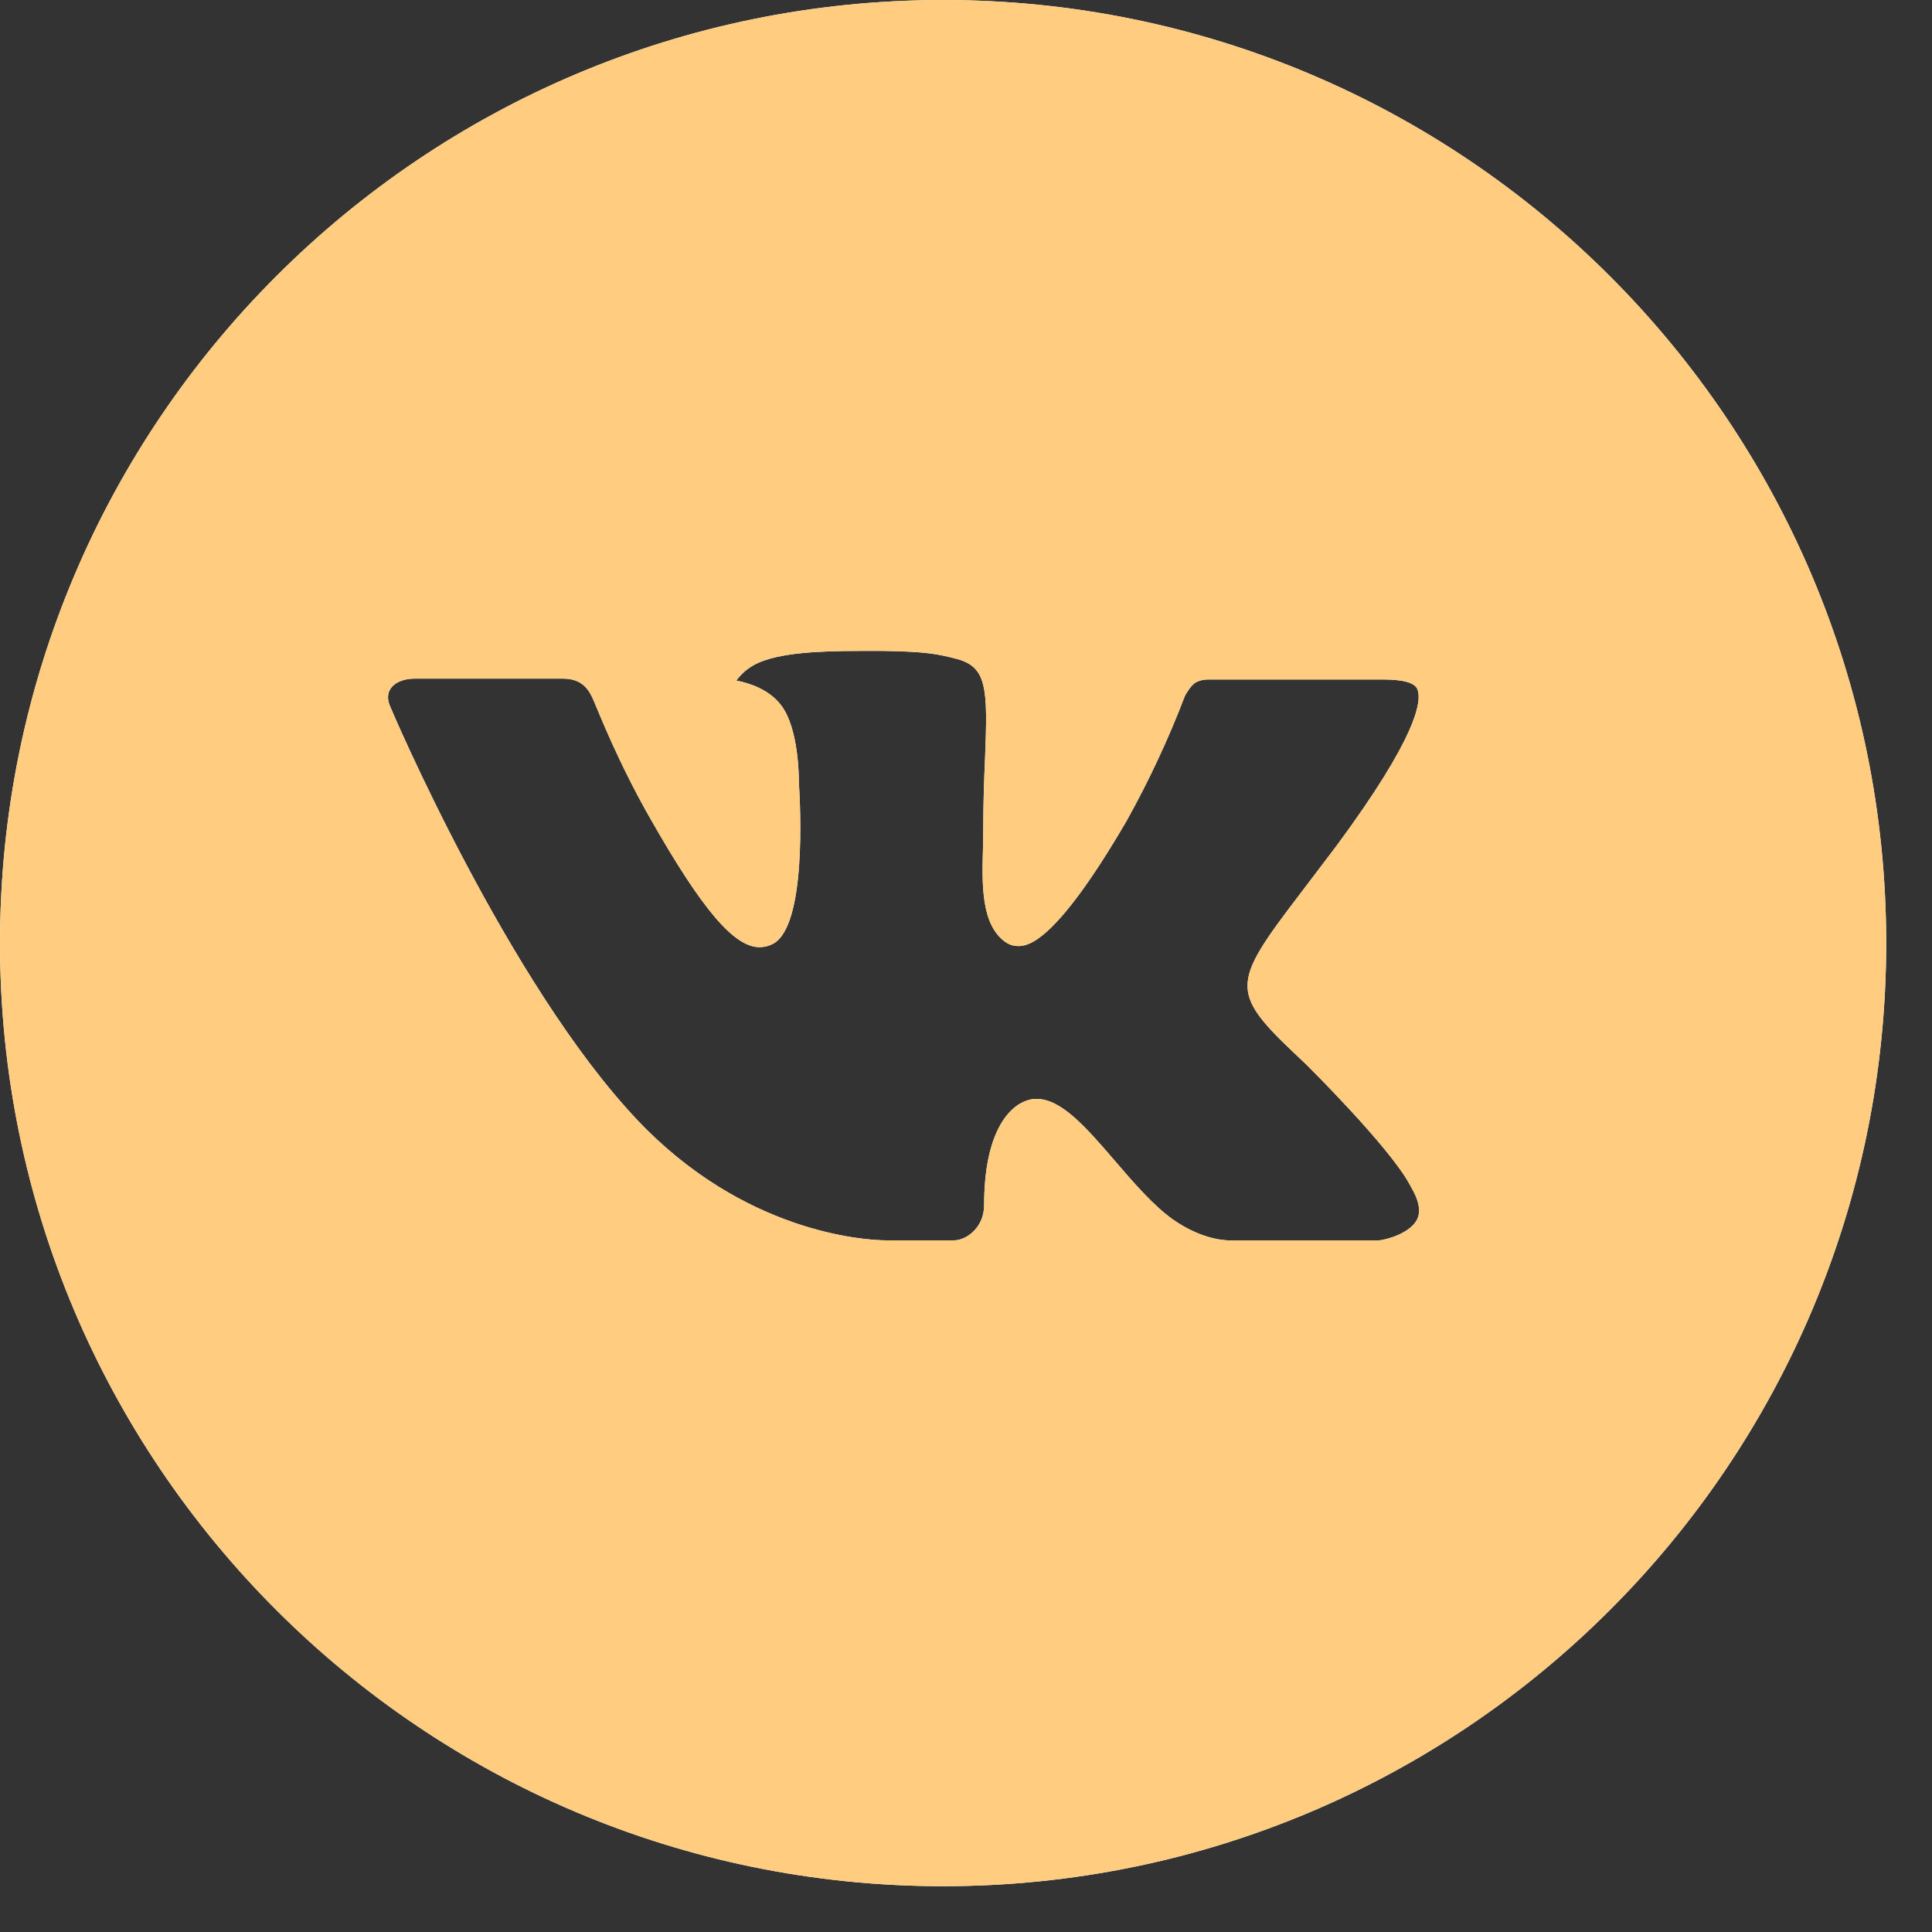 <svg width="34" height="34" viewBox="0 0 34 34" fill="none" xmlns="http://www.w3.org/2000/svg">
<rect x="0" y="0" width="34" height="34" fill="#333333" stroke="none"/>
<path d="M16.597 0C7.431 0 0 7.431 0 16.597C0 25.763 7.431 33.194 16.597 33.194C25.763 33.194 33.194 25.763 33.194 16.597C33.194 7.431 25.763 0 16.597 0ZM22.98 18.725C22.98 18.725 24.447 20.174 24.809 20.846C24.819 20.86 24.824 20.874 24.828 20.881C24.975 21.128 25.009 21.32 24.937 21.463C24.816 21.702 24.401 21.82 24.259 21.83H21.666C21.486 21.83 21.109 21.783 20.653 21.469C20.302 21.223 19.956 20.82 19.619 20.428C19.116 19.843 18.68 19.339 18.241 19.339C18.185 19.339 18.13 19.347 18.077 19.365C17.745 19.472 17.319 19.945 17.319 21.208C17.319 21.602 17.008 21.828 16.789 21.828H15.601C15.196 21.828 13.089 21.686 11.222 19.717C8.936 17.306 6.879 12.468 6.862 12.423C6.732 12.111 7 11.943 7.292 11.943H9.911C10.261 11.943 10.375 12.155 10.454 12.344C10.548 12.563 10.89 13.437 11.452 14.418C12.363 16.019 12.921 16.669 13.369 16.669C13.453 16.668 13.536 16.647 13.609 16.607C14.194 16.282 14.085 14.199 14.059 13.767C14.059 13.685 14.057 12.835 13.758 12.427C13.544 12.131 13.179 12.019 12.958 11.977C13.047 11.854 13.165 11.754 13.302 11.685C13.703 11.485 14.425 11.455 15.143 11.455H15.542C16.32 11.466 16.521 11.516 16.802 11.587C17.373 11.723 17.385 12.091 17.335 13.352C17.319 13.71 17.304 14.114 17.304 14.591C17.304 14.695 17.299 14.806 17.299 14.923C17.281 15.565 17.261 16.293 17.714 16.592C17.773 16.629 17.841 16.648 17.911 16.649C18.068 16.649 18.542 16.649 19.825 14.448C20.22 13.739 20.564 13.003 20.853 12.245C20.879 12.2 20.955 12.062 21.045 12.008C21.111 11.975 21.185 11.957 21.259 11.958H24.338C24.674 11.958 24.904 12.008 24.947 12.138C25.023 12.344 24.933 12.971 23.528 14.875L22.9 15.703C21.626 17.373 21.626 17.458 22.98 18.725Z" fill="white"/>
<path d="M16.597 0C7.431 0 0 7.431 0 16.597C0 25.763 7.431 33.194 16.597 33.194C25.763 33.194 33.194 25.763 33.194 16.597C33.194 7.431 25.763 0 16.597 0ZM22.98 18.725C22.98 18.725 24.447 20.174 24.809 20.846C24.819 20.86 24.824 20.874 24.828 20.881C24.975 21.128 25.009 21.32 24.937 21.463C24.816 21.702 24.401 21.82 24.259 21.83H21.666C21.486 21.83 21.109 21.783 20.653 21.469C20.302 21.223 19.956 20.82 19.619 20.428C19.116 19.843 18.68 19.339 18.241 19.339C18.185 19.339 18.13 19.347 18.077 19.365C17.745 19.472 17.319 19.945 17.319 21.208C17.319 21.602 17.008 21.828 16.789 21.828H15.601C15.196 21.828 13.089 21.686 11.222 19.717C8.936 17.306 6.879 12.468 6.862 12.423C6.732 12.111 7 11.943 7.292 11.943H9.911C10.261 11.943 10.375 12.155 10.454 12.344C10.548 12.563 10.89 13.437 11.452 14.418C12.363 16.019 12.921 16.669 13.369 16.669C13.453 16.668 13.536 16.647 13.609 16.607C14.194 16.282 14.085 14.199 14.059 13.767C14.059 13.685 14.057 12.835 13.758 12.427C13.544 12.131 13.179 12.019 12.958 11.977C13.047 11.854 13.165 11.754 13.302 11.685C13.703 11.485 14.425 11.455 15.143 11.455H15.542C16.32 11.466 16.521 11.516 16.802 11.587C17.373 11.723 17.385 12.091 17.335 13.352C17.319 13.71 17.304 14.114 17.304 14.591C17.304 14.695 17.299 14.806 17.299 14.923C17.281 15.565 17.261 16.293 17.714 16.592C17.773 16.629 17.841 16.648 17.911 16.649C18.068 16.649 18.542 16.649 19.825 14.448C20.22 13.739 20.564 13.003 20.853 12.245C20.879 12.2 20.955 12.062 21.045 12.008C21.111 11.975 21.185 11.957 21.259 11.958H24.338C24.674 11.958 24.904 12.008 24.947 12.138C25.023 12.344 24.933 12.971 23.528 14.875L22.9 15.703C21.626 17.373 21.626 17.458 22.98 18.725Z" fill="#FFCC80"/>
</svg>
